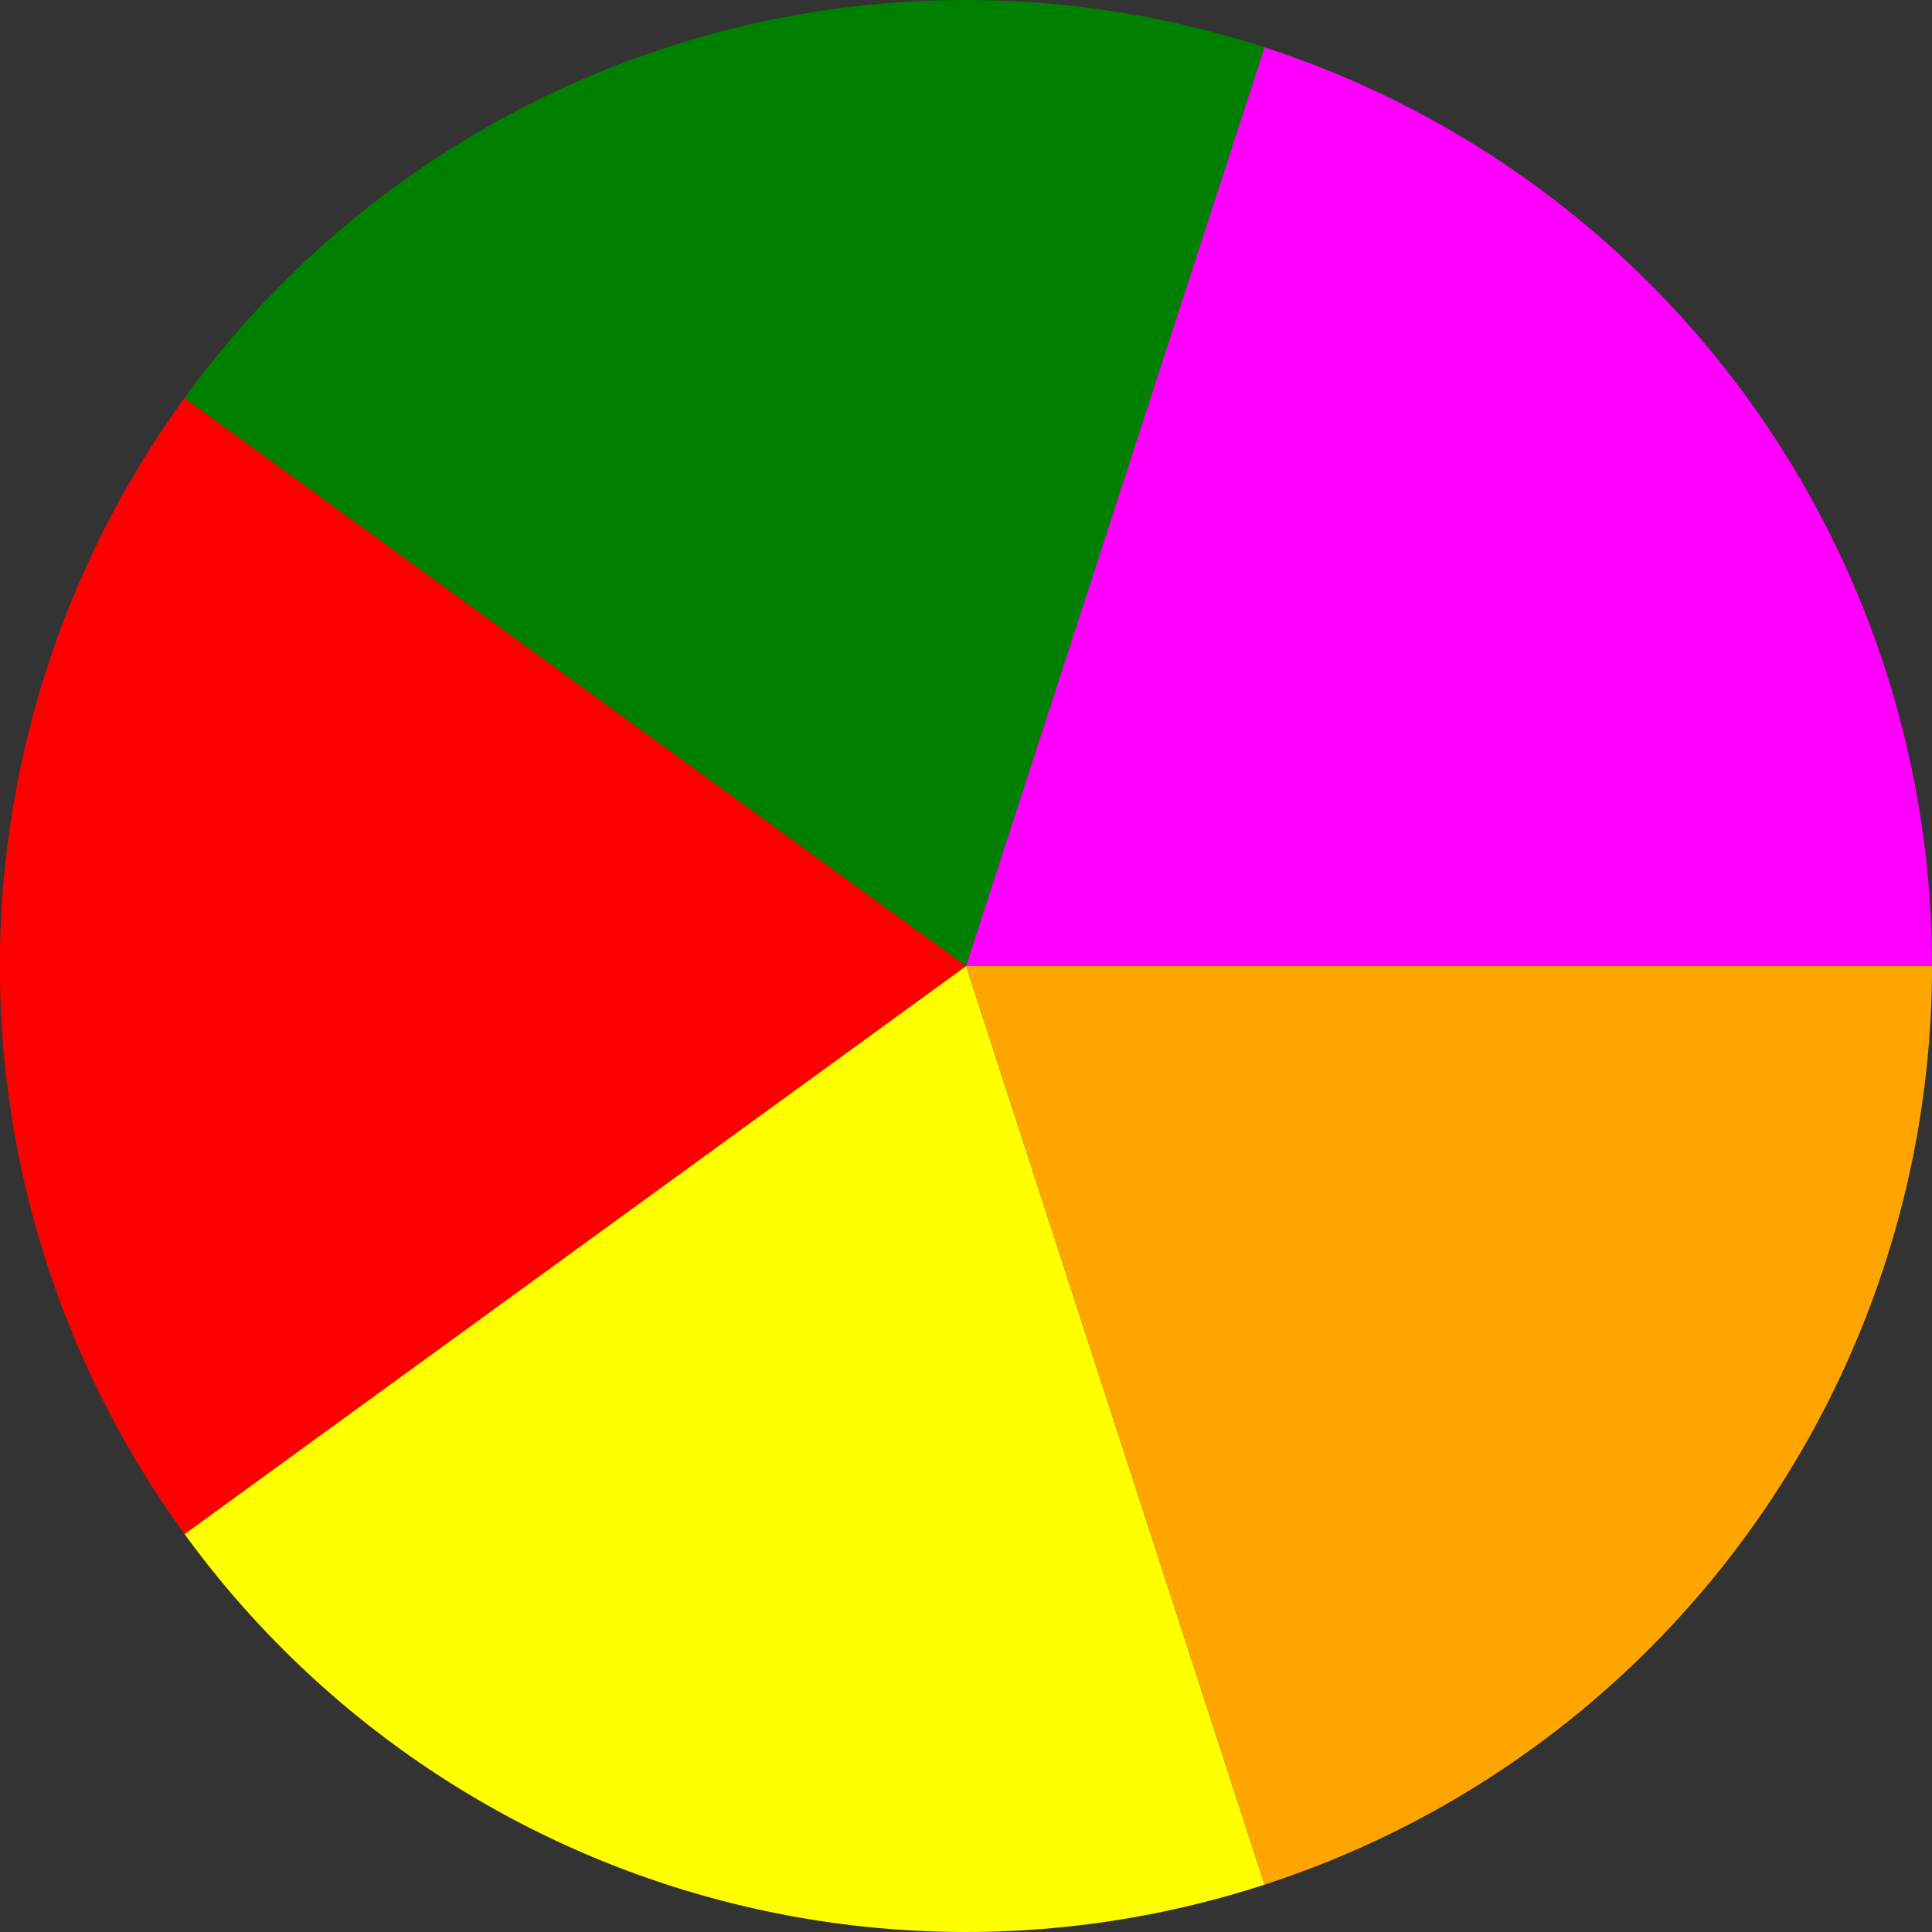 <svg xmlns="http://www.w3.org/2000/svg" width="24" height="24" viewBox="-1 -1 2 2">
<rect x="-1" y="-1" width="2" height="2" fill="#333333" stroke="none"/>
<path d="M 1 0 A 1 1 0 0 1 0.309 0.951 L 0 0" fill="orange"> </path>
<path d="M 0.309 0.951 A 1 1 0 0 1 -0.809 0.588 L 0 0" fill="yellow"> </path>
<path d="M -0.809 0.588 A 1 1 0 0 1 -0.809 -0.588 L 0 0" fill="red"> </path>
<path d="M -0.809 -0.588 A 1 1 0 0 1 0.309 -0.951 L 0 0" fill="green"> </path>
<path d="M 0.309 -0.951 A 1 1 0 0 1 1 -2.4492935982947064e-16 L 0 0" fill="fuchsia"> </path>
<path d="M 1 -2.4492935982947064e-16 A 1 1 0 0 1 1 -2.4492935982947064e-16 L 0 0" fill="blue"> </path>
</svg>
